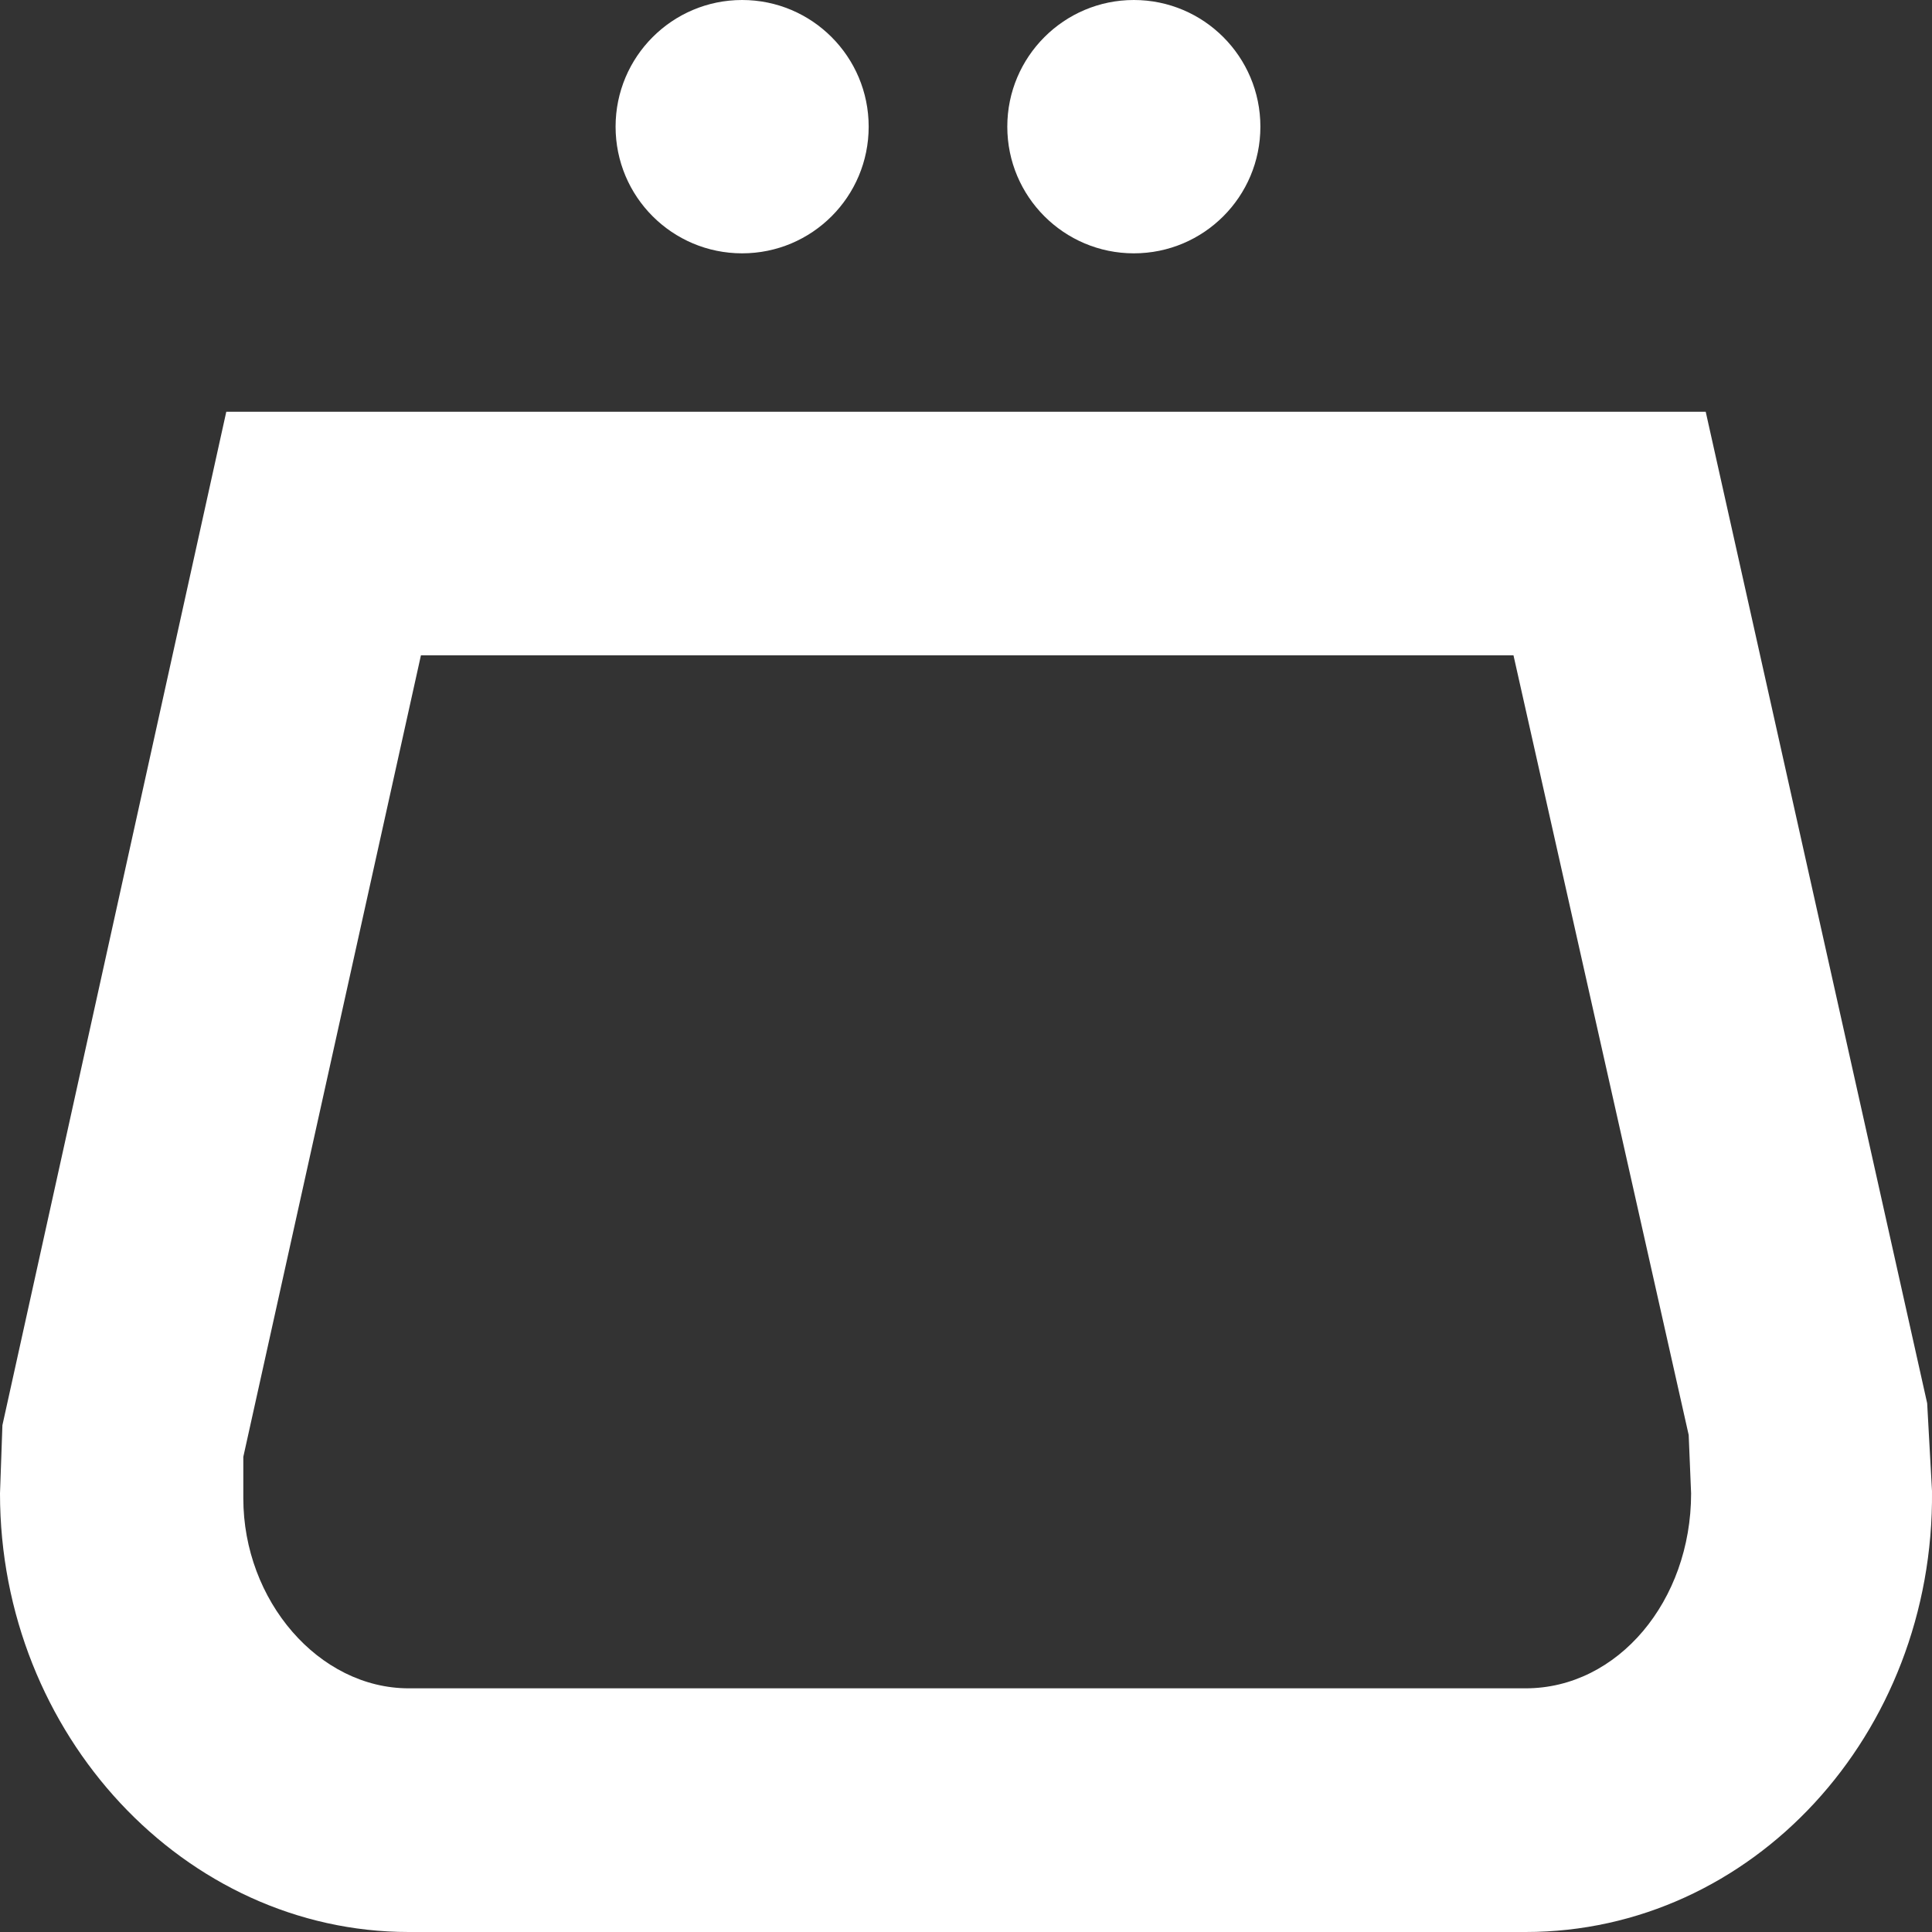 <svg width="16" height="16" viewBox="0 0 16 16" fill="none" xmlns="http://www.w3.org/2000/svg">
<rect x="0" y="0" width="16" height="16" fill="#333333" stroke="none"/>
<path d="M6.146 2.098C6.725 2.098 7.194 1.629 7.194 1.049C7.194 0.47 6.725 0 6.146 0C5.567 0 5.098 0.47 5.098 1.049C5.098 1.629 5.567 2.098 6.146 2.098Z" fill="white"/>
<path d="M9.39 2.098C9.969 2.098 10.438 1.629 10.438 1.049C10.438 0.47 9.969 0 9.39 0C8.812 0 8.342 0.47 8.342 1.049C8.342 1.629 8.812 2.098 9.39 2.098Z" fill="white"/>
<path d="M12.635 16H3.385C1.531 16 0 14.366 0 12.368L0.02 11.803L1.874 3.41H14.126L15.96 11.621L16 12.348C16.02 14.366 14.509 16 12.635 16ZM8.645 13.982H12.635C13.4 13.982 14.005 13.256 14.005 12.368L13.985 11.884L12.534 5.427H3.486L2.015 12.065V12.408C2.015 13.256 2.64 13.982 3.385 13.982H8.645Z" fill="white"/>
</svg>
